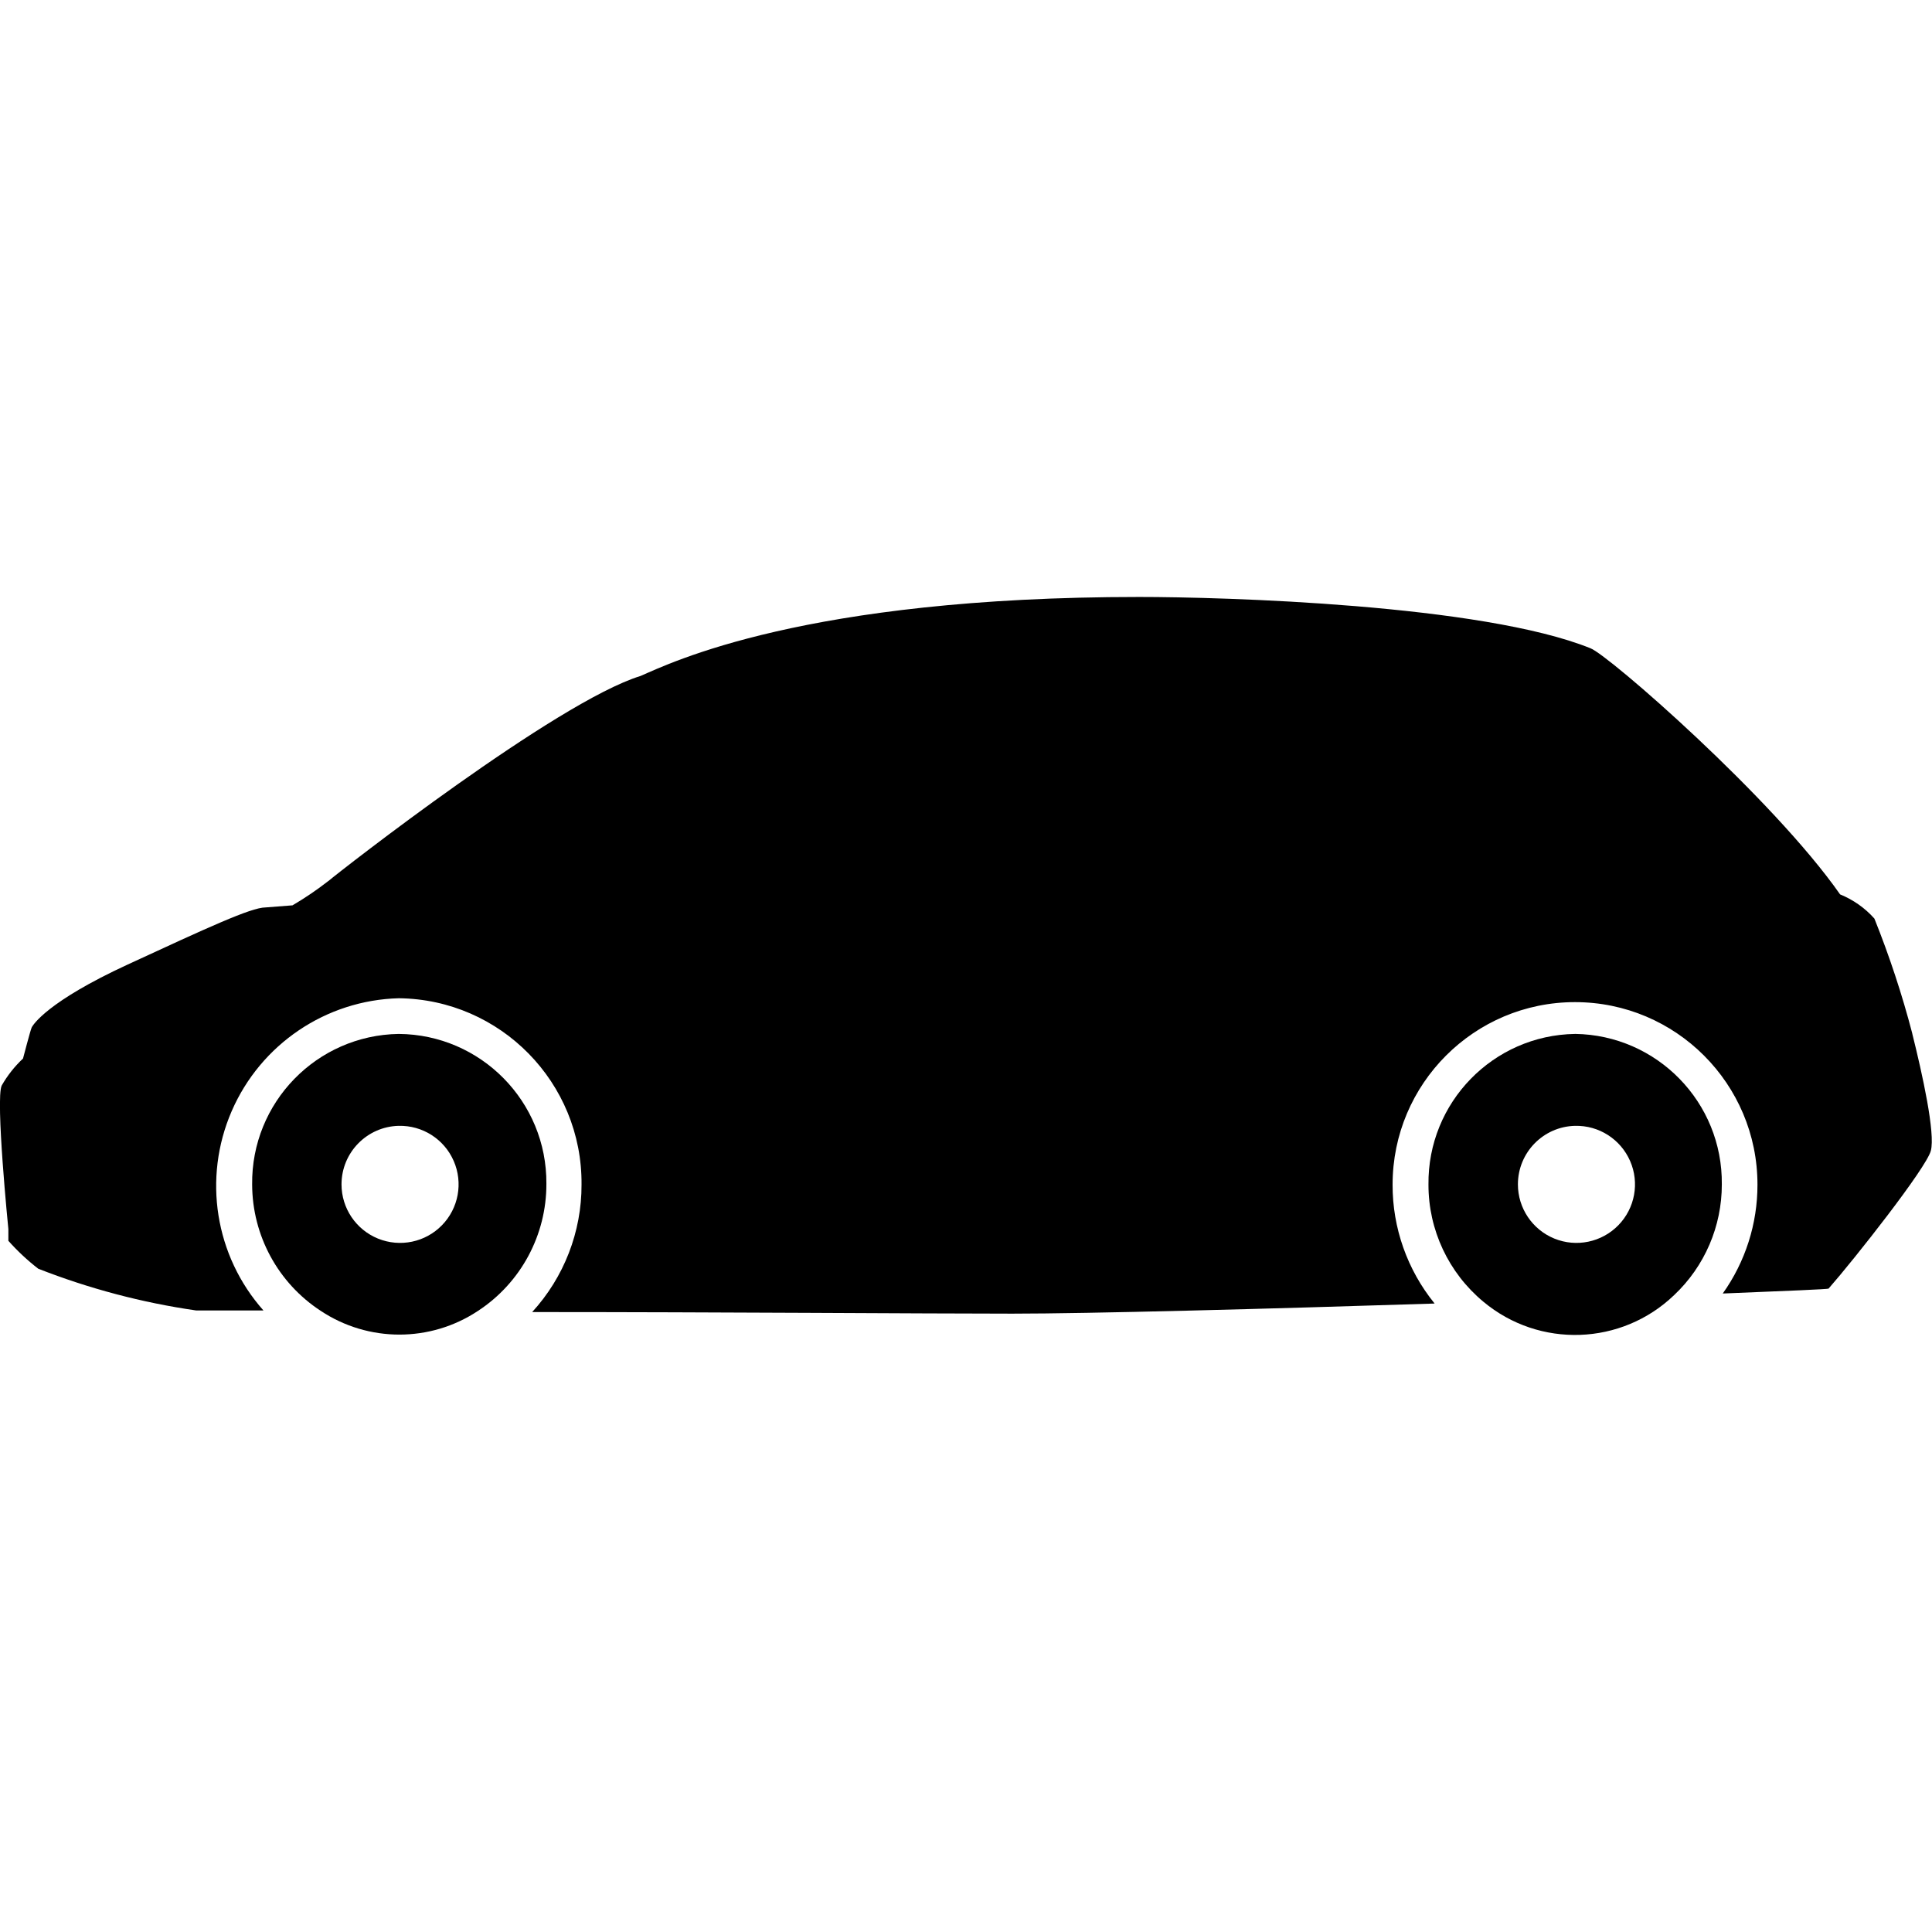 <?xml version="1.0" encoding="UTF-8"?>
<svg width="100pt" height="100pt" version="1.1" viewBox="0 0 100 100" xmlns="http://www.w3.org/2000/svg">
 <g>
  <path d="m98.98 53.496c-0.527-2.023-1.184-4.012-1.961-5.949-0.488-0.551-1.098-0.977-1.777-1.254-3.473-4.969-11.98-12.383-12.918-12.738-5.625-2.273-19-2.656-23.363-2.656-17.324 0-24.242 3.414-25.809 4.09-4.332 1.332-15.555 10.102-16.16 10.617h-0.004c-0.586 0.457-1.203 0.875-1.848 1.254l-1.402 0.109c-0.738 0-3.031 1.062-7.141 2.961-4.113 1.898-4.891 3.102-4.961 3.262-0.07 0.16-0.445 1.598-0.445 1.598-0.434 0.406-0.805 0.875-1.102 1.395-0.332 0.684 0.344 7.434 0.344 7.434v0.605c0.469 0.527 0.988 1.012 1.547 1.445 2.633 1.031 5.375 1.758 8.172 2.16h3.484c-2.508-2.824-3.148-6.848-1.645-10.316 1.504-3.465 4.879-5.746 8.652-5.844 5.273 0.059 9.5 4.375 9.457 9.645 0.008 2.441-0.906 4.797-2.555 6.598 9.555 0 20.375 0.082 24.848 0.082 3.93 0 13.082-0.242 21.859-0.523v-0.004c-1.41-1.738-2.18-3.914-2.172-6.152 0-5.215 4.227-9.445 9.441-9.445 5.219 0 9.445 4.231 9.445 9.445 0.004 2.019-0.625 3.992-1.797 5.637 3.312-0.133 5.445-0.223 5.477-0.254 1.332-1.516 5.051-6.231 5.293-7.133 0.242-0.895-0.438-3.977-0.961-6.066z"/>
  <path d="m81.523 53.516c-4.242 0.066-7.633 3.551-7.586 7.797-0.004 2.344 1.039 4.566 2.84 6.062 2.898 2.422 7.156 2.273 9.879-0.344 1.578-1.488 2.469-3.562 2.465-5.727 0.047-4.246-3.352-7.731-7.598-7.789zm0 4.758c1.234-0.031 2.359 0.691 2.852 1.82s0.25 2.445-0.609 3.324c-0.863 0.883-2.172 1.156-3.312 0.691s-1.887-1.574-1.887-2.805c0-1.648 1.312-2.992 2.957-3.031z"/>
  <path d="m20.637 53.516c-4.246 0.066-7.637 3.551-7.586 7.797 0.008 2.637 1.34 5.094 3.547 6.535 2.469 1.641 5.68 1.641 8.148 0 2.215-1.453 3.543-3.926 3.535-6.574 0.031-4.254-3.391-7.727-7.644-7.758zm0 4.758c1.23-0.031 2.359 0.691 2.848 1.82 0.492 1.129 0.25 2.445-0.609 3.324-0.859 0.883-2.168 1.156-3.312 0.691-1.141-0.465-1.887-1.574-1.887-2.805 0-1.648 1.316-2.992 2.961-3.031z"/>
 </g>
</svg>
